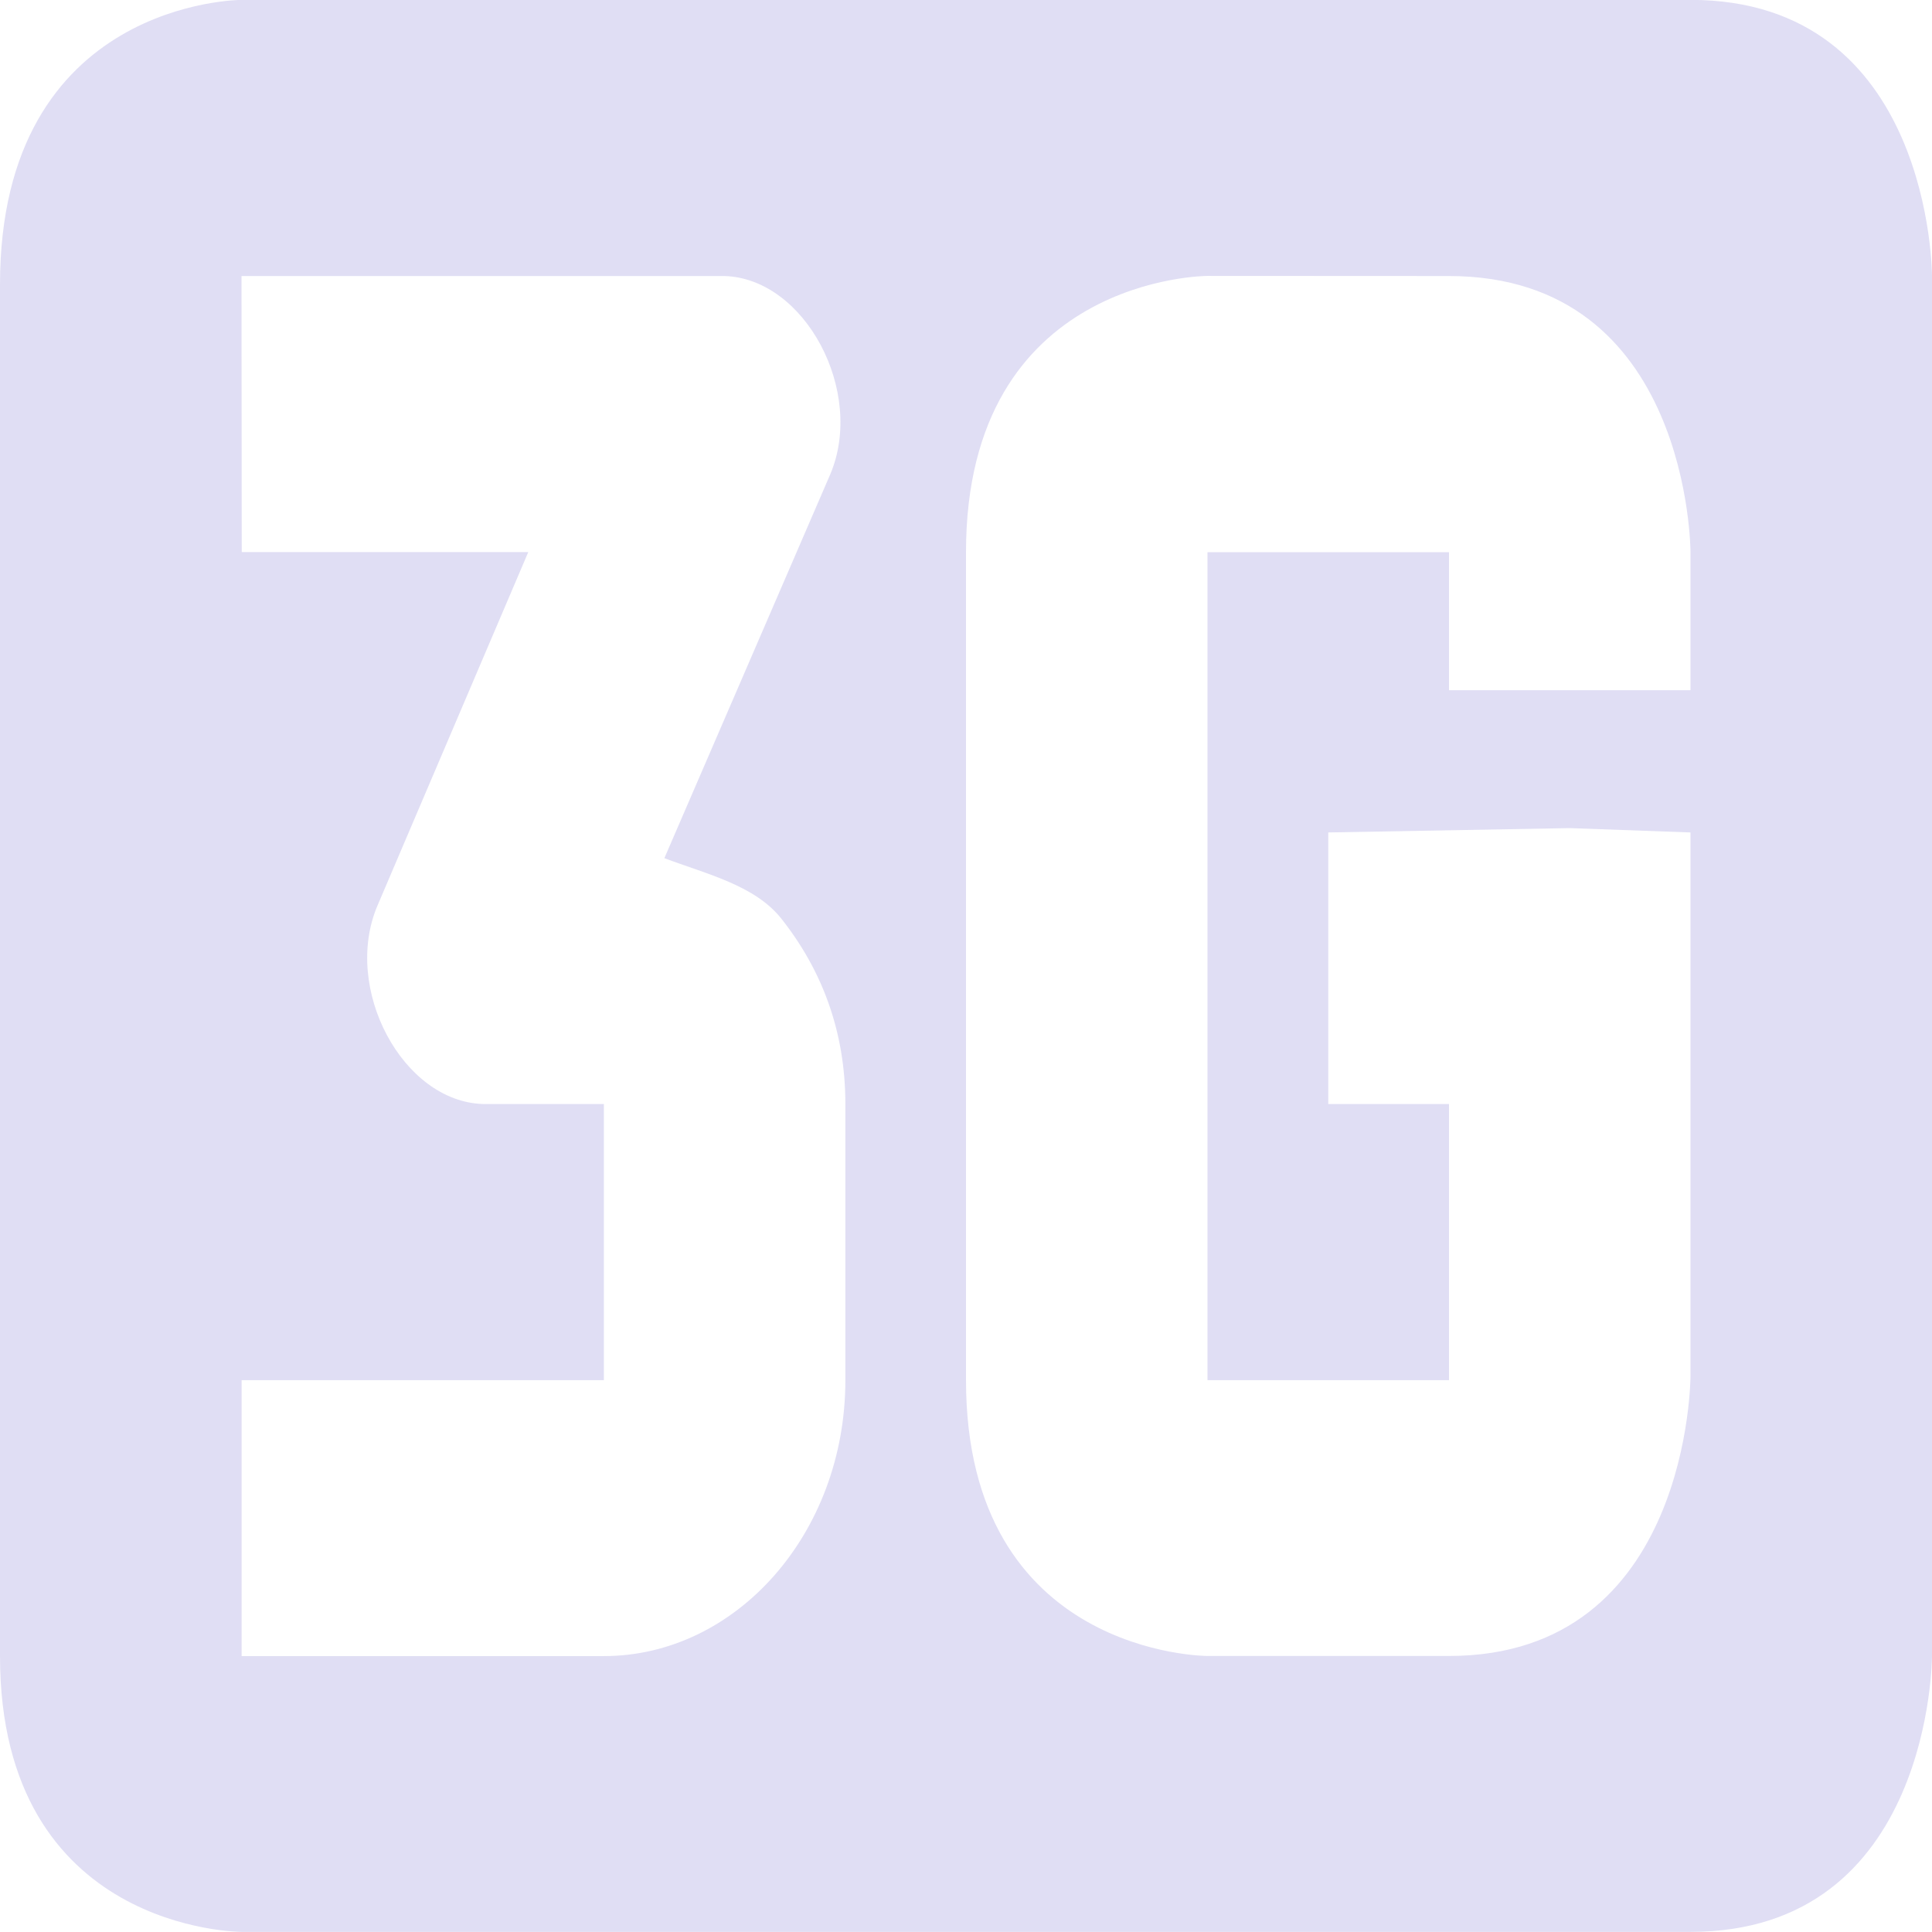 <svg version="1.1" viewBox="0 0 16 16" xmlns="http://www.w3.org/2000/svg">
 <path d="m0 2.358v11.356c0 2.285 2 2.285 2 2.285h12c2 0 2-2.285 2-2.285v-11.43s0-2.285-2-2.285h-12s-2 0.001-2 2.358zm2-0.072h4c0.667 0.019 1.167 0.959 0.875 1.644l-1.373 3.177c0.353 0.133 0.748 0.224 0.968 0.5 0.332 0.419 0.531 0.927 0.531 1.536v2.287c0 1.271-0.907 2.285-2 2.285h-3v-2.285h3v-2.287h-1c-0.667-0.019-1.167-0.957-0.875-1.643l1.249-2.928h-2.373zm10 0c2 0 2 2.287 2 2.287v1.143h-2v-1.143h-2v6.857h2v-2.287h-1v-2.249l2-0.036 1 0.036v4.5s0 2.32-2 2.32h-2s-2 0-2-2.284v-6.857c0-2.288 2-2.288 2-2.288z" color="#e0def4" fill="#e0def4" stroke-width="1.333"/>
</svg>
